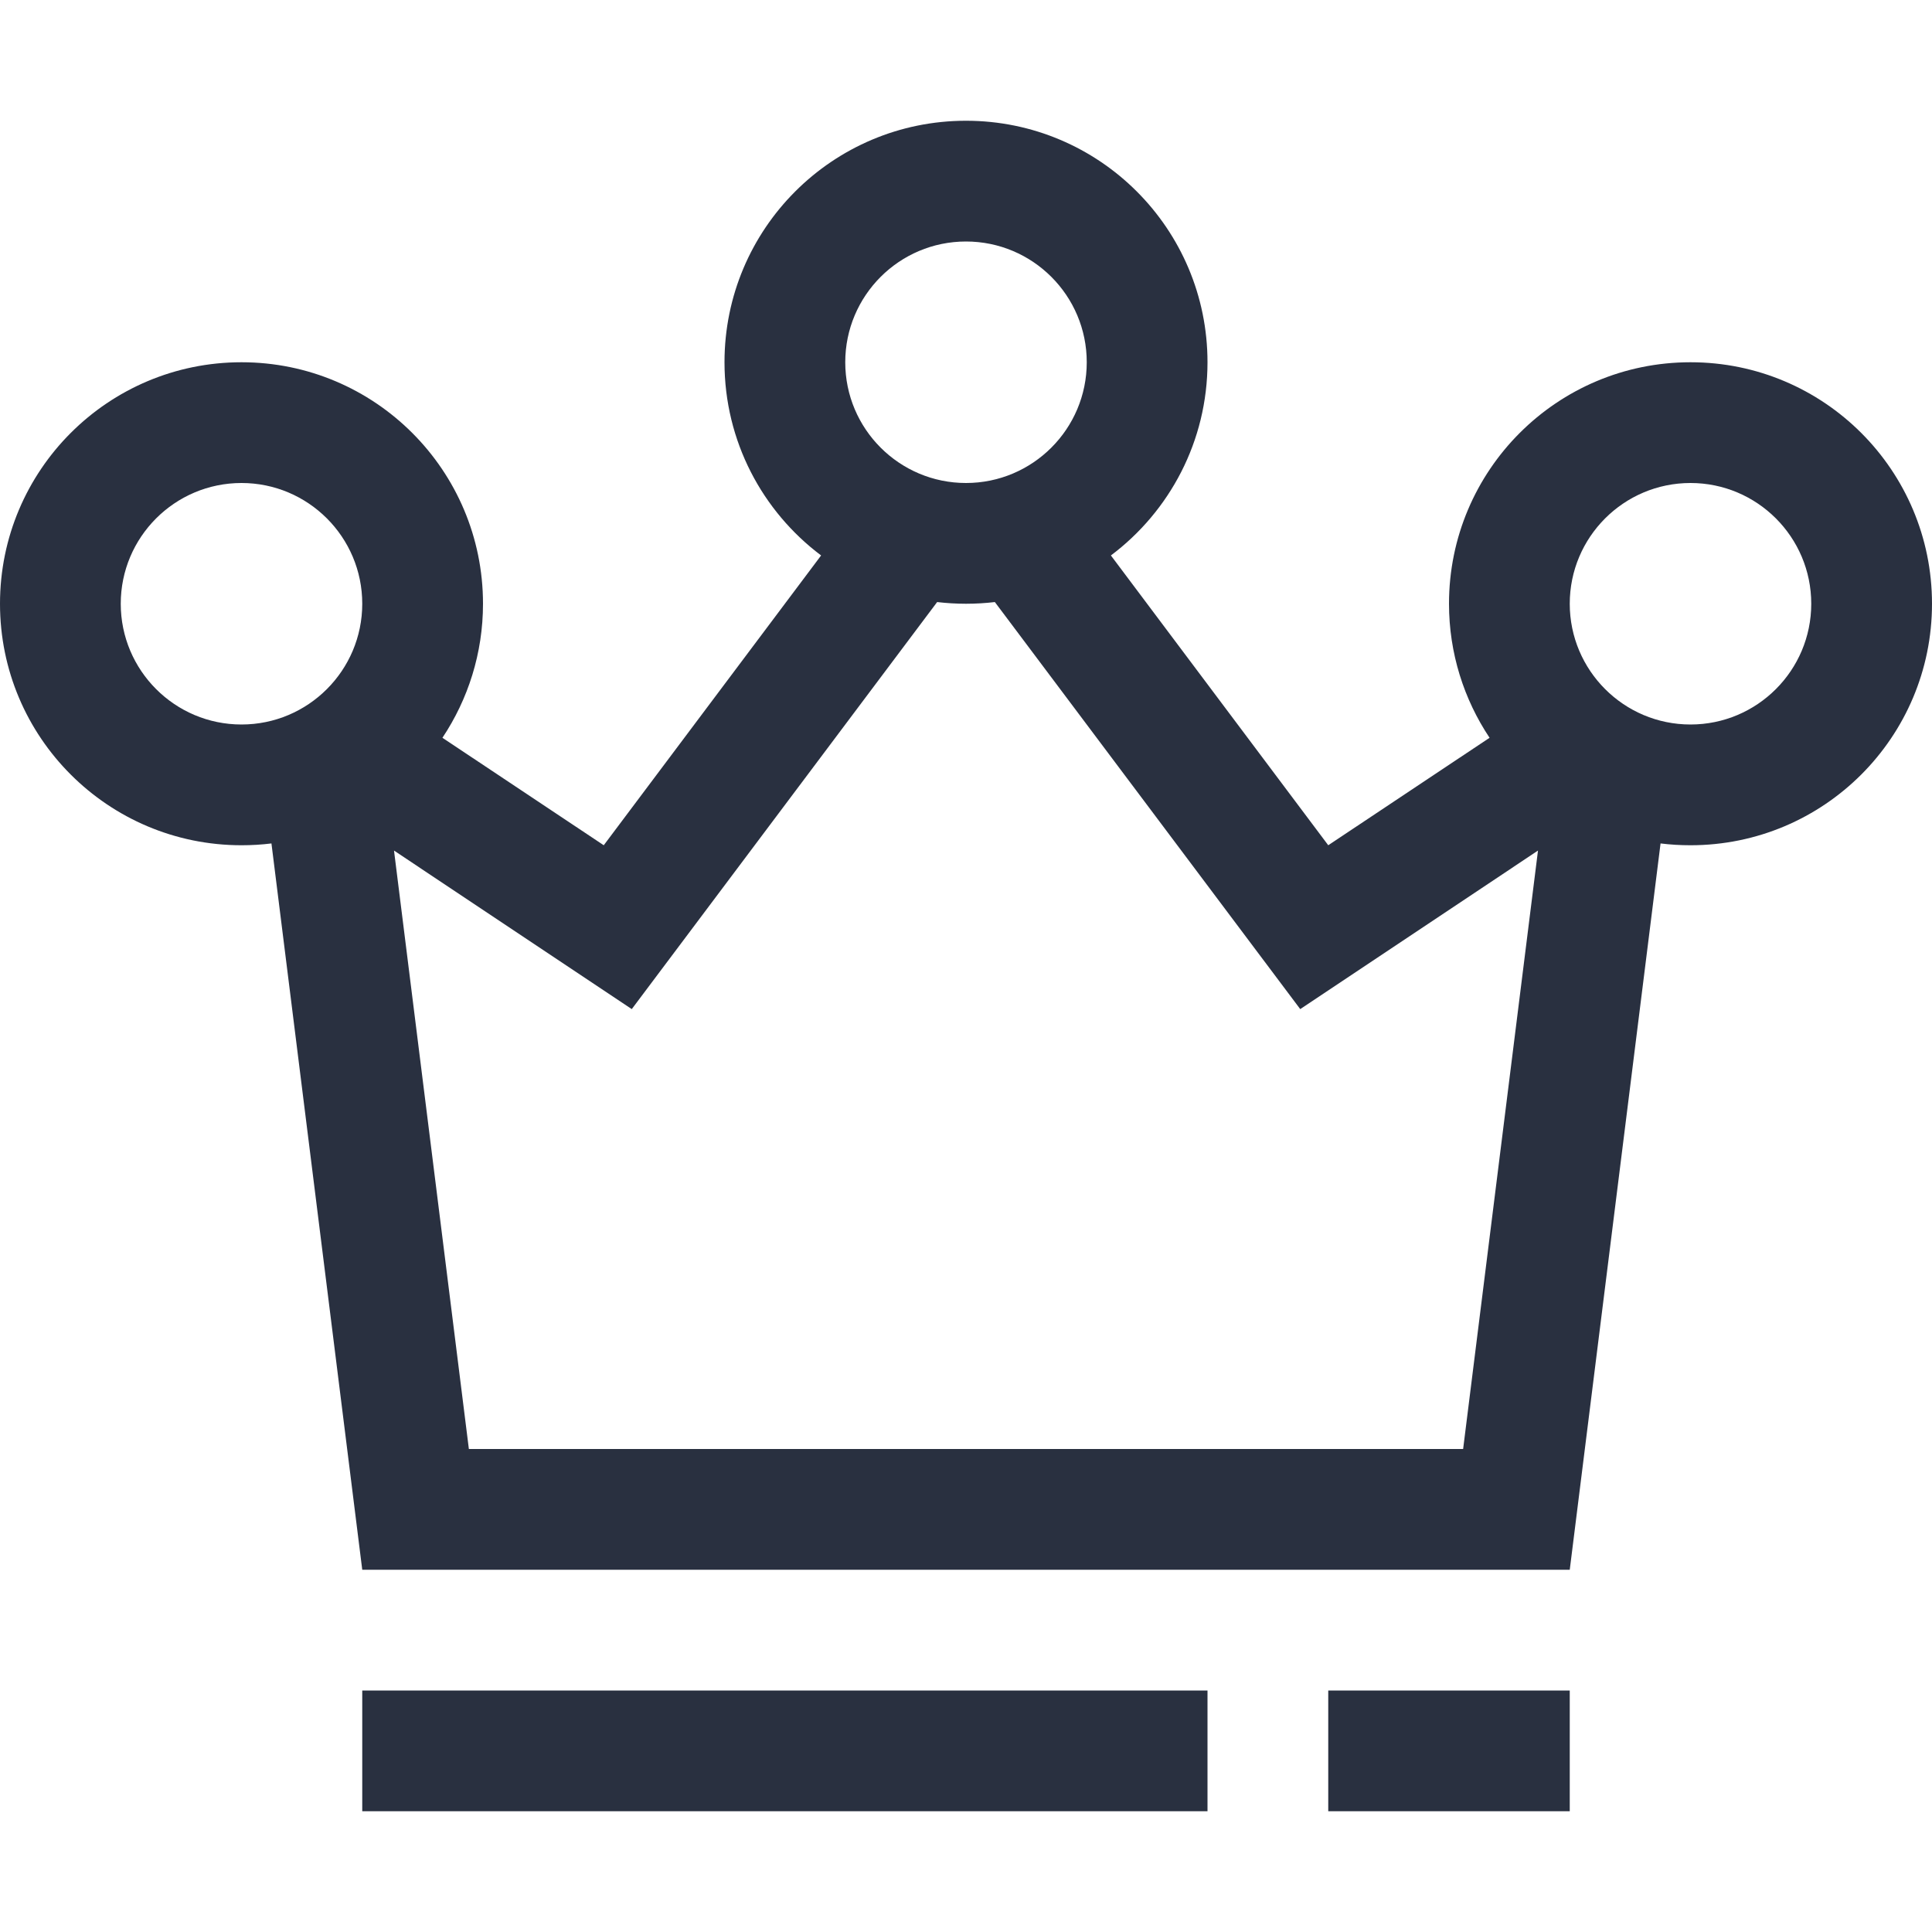 <?xml version="1.0" encoding="UTF-8"?>
<svg width="16px" height="16px" viewBox="0 0 16 16" version="1.1" xmlns="http://www.w3.org/2000/svg" xmlns:xlink="http://www.w3.org/1999/xlink">
    <!-- Generator: Sketch 53 (72520) - https://sketchapp.com -->
    <title>@1x释义图标/体验新版</title>
    <desc>Created with Sketch.</desc>
    <g id="释义图标/体验新版" stroke="none" stroke-width="1" fill="none" fill-rule="evenodd">
        <g id="体验新版">
            <path d="M6.8,4.6 C6.314,4.235 6,3.654 6,3 C6,1.895 6.895,1 8,1 C9.105,1 10,1.895 10,3 C10,3.654 9.686,4.235 9.2,4.6 L11,7 L12.336,6.11 C12.124,5.792 12,5.41 12,5 C12,3.895 12.895,3 14,3 C15.105,3 16,3.895 16,5 C16,6.105 15.105,7 14,7 C13.916,7 13.833,6.995 13.752,6.985 L13,13 L3,13 L2.248,6.985 C2.167,6.995 2.084,7 2,7 C0.895,7 0,6.105 0,5 C0,3.895 0.895,3 2,3 C3.105,3 4,3.895 4,5 C4,5.41 3.876,5.792 3.664,6.11 L5,7 L6.8,4.6 Z M7.761,4.986 L5.232,8.357 L3.263,7.044 L3.883,12 L12.117,12 L12.737,7.044 L10.768,8.357 L8.239,4.986 C8.161,4.995 8.081,5 8,5 C7.919,5 7.839,4.995 7.761,4.986 Z M3,14 L10,14 L10,15 L3,15 L3,14 Z M11,14 L13,14 L13,15 L11,15 L11,14 Z M2,6 C2.552,6 3,5.552 3,5 C3,4.448 2.552,4 2,4 C1.448,4 1,4.448 1,5 C1,5.552 1.448,6 2,6 Z M8,4 C8.552,4 9,3.552 9,3 C9,2.448 8.552,2 8,2 C7.448,2 7,2.448 7,3 C7,3.552 7.448,4 8,4 Z M14,6 C14.552,6 15,5.552 15,5 C15,4.448 14.552,4 14,4 C13.448,4 13,4.448 13,5 C13,5.552 13.448,6 14,6 Z" id="Combined-Shape" fill="#293040"></path>
        </g>
    </g>
</svg>